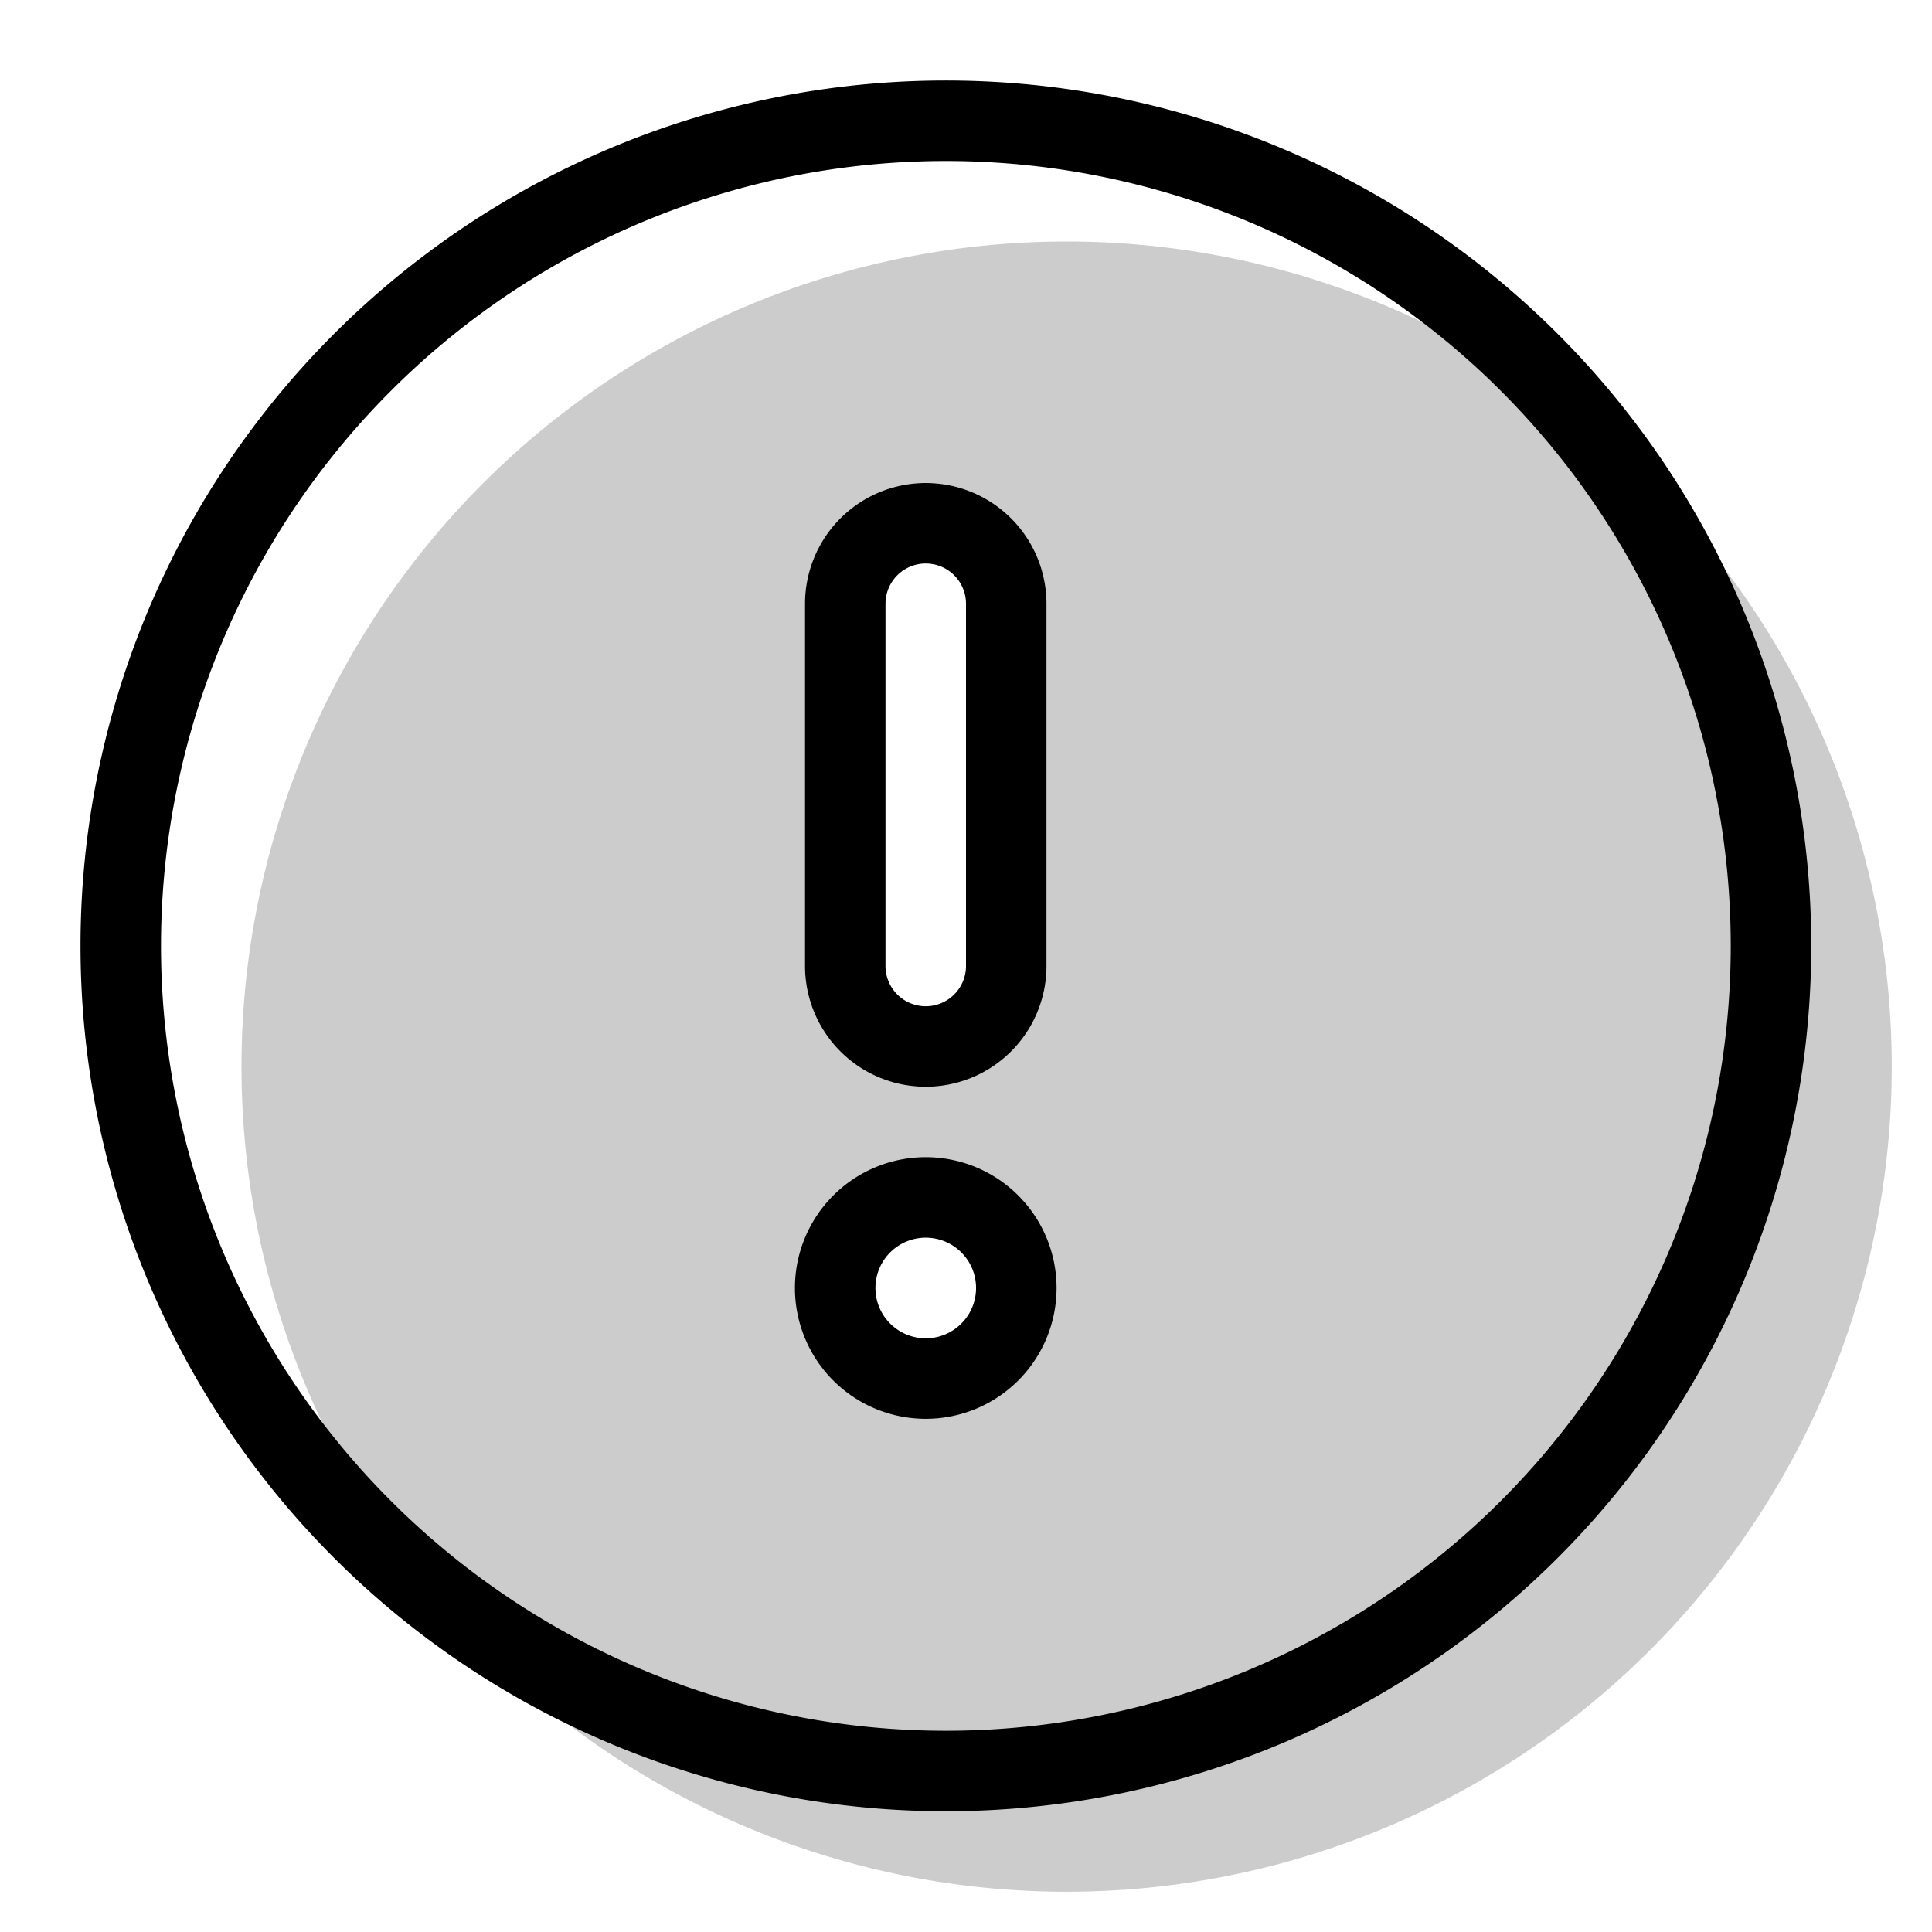 <svg aria-hidden="true" class="svg-spot spotAlertCircle" width="48" height="48" viewBox="0 0 48 48"><path opacity=".2" d="M26.5 47a20.5 20.5 0 100-41 20.5 20.5 0 000 41ZM20 15a3 3 0 116 0v9a3 3 0 11-6 0v-9Zm3 20a3 3 0 110-6 3 3 0 010 6Z"/><path d="M23 12a3 3 0 00-3 3v9a3 3 0 106 0v-9a3 3 0 00-3-3Zm-1 3a1 1 0 112 0v9a1 1 0 11-2 0v-9Zm4.25 17a3.25 3.25 0 11-6.5 0 3.25 3.25 0 016.5 0Zm-2 0a1.25 1.25 0 10-2.5 0 1.25 1.25 0 002.5 0ZM2 23.5a21.5 21.5 0 1143 0 21.5 21.5 0 01-43 0ZM23.5 4a19.5 19.5 0 100 39 19.5 19.5 0 000-39Z"/></svg>